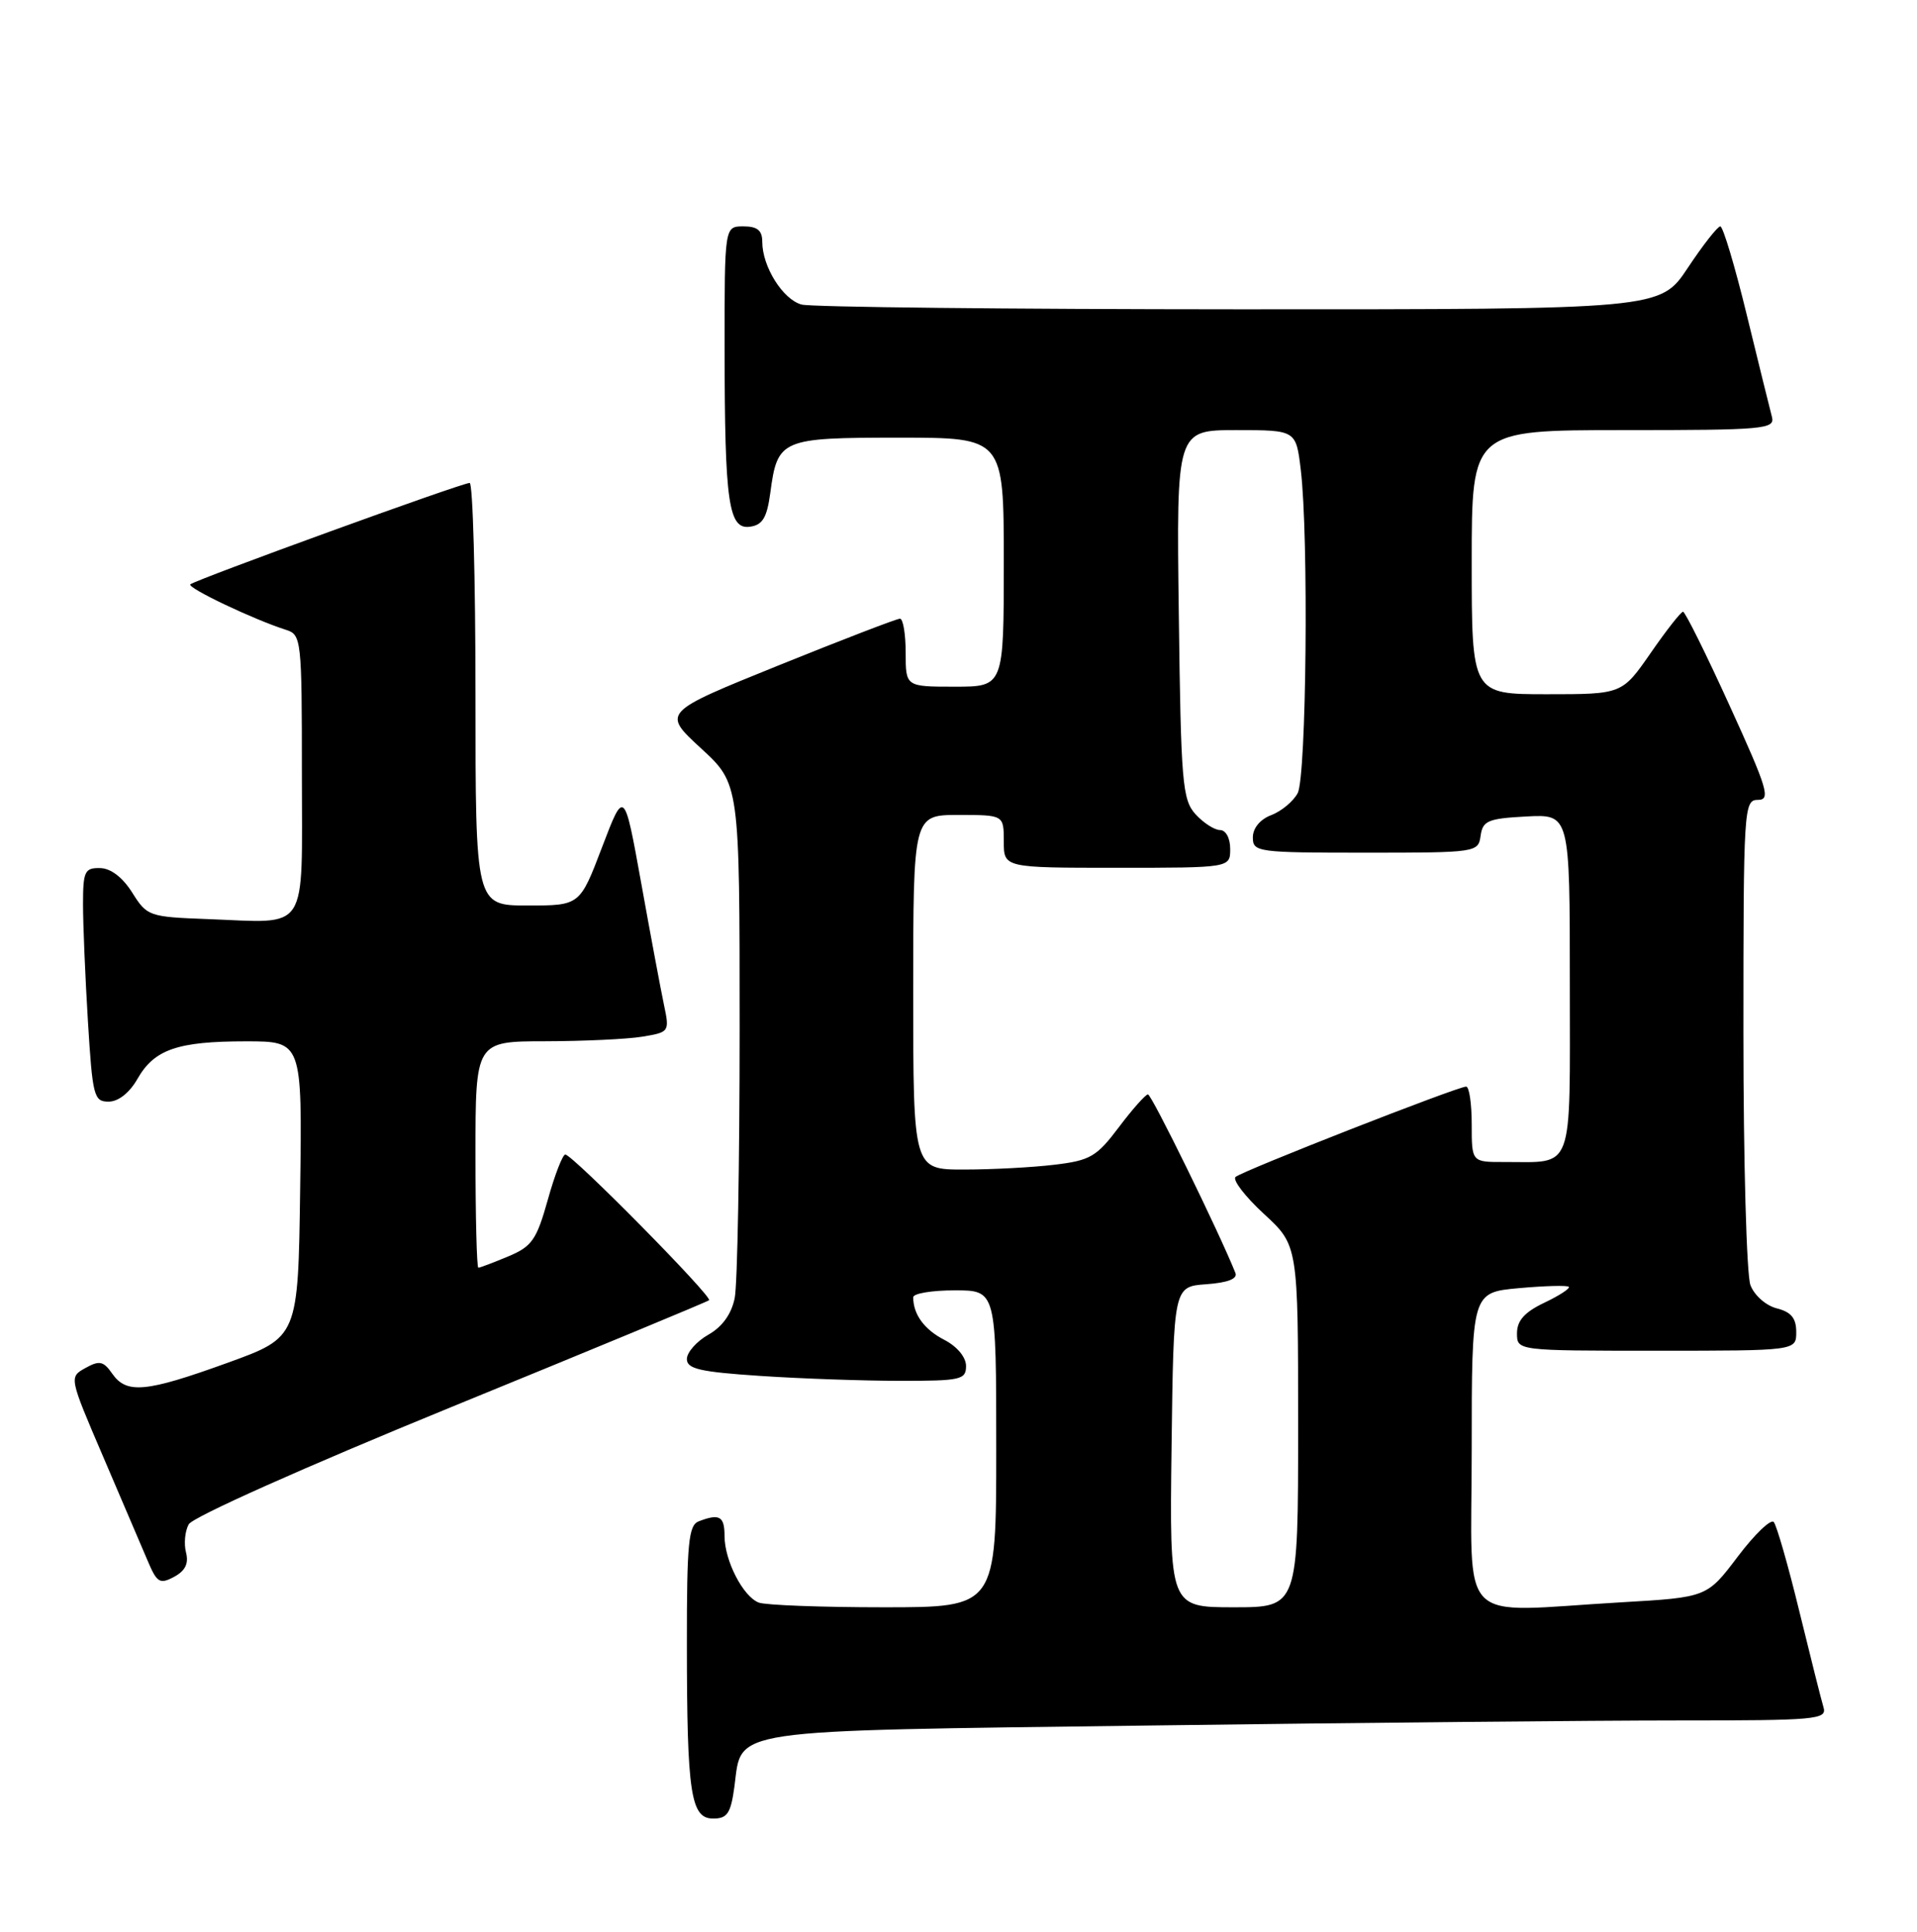 <?xml version="1.0" encoding="UTF-8" standalone="no"?>
<!DOCTYPE svg PUBLIC "-//W3C//DTD SVG 1.1//EN" "http://www.w3.org/Graphics/SVG/1.1/DTD/svg11.dtd" >
<svg xmlns="http://www.w3.org/2000/svg" xmlns:xlink="http://www.w3.org/1999/xlink" version="1.1" viewBox="0 0 254 256">
 <g >
 <path fill="currentColor"
d=" M 97.31 236.76 C 98.34 229.01 95.66 229.41 152.16 228.67 C 179.85 228.30 211.42 228.00 222.32 228.00 C 240.72 228.00 242.10 227.88 241.61 226.25 C 241.32 225.29 239.88 219.55 238.40 213.50 C 236.93 207.45 235.40 202.14 235.02 201.70 C 234.63 201.27 232.48 203.33 230.24 206.30 C 226.17 211.68 226.17 211.68 214.84 212.34 C 192.66 213.62 195.00 216.00 195.00 192.14 C 195.00 171.28 195.00 171.28 201.24 170.71 C 204.67 170.40 207.65 170.32 207.86 170.53 C 208.07 170.74 206.62 171.69 204.62 172.64 C 202.00 173.89 201.00 175.01 201.00 176.69 C 201.00 179.00 201.00 179.00 219.50 179.00 C 238.00 179.00 238.00 179.00 238.00 176.52 C 238.00 174.69 237.33 173.87 235.43 173.39 C 233.99 173.03 232.45 171.67 231.93 170.31 C 231.42 168.97 231.00 153.95 231.00 136.93 C 231.00 107.02 231.06 106.00 232.93 106.00 C 234.64 106.00 234.21 104.56 229.18 93.53 C 226.06 86.67 223.28 81.07 223.00 81.07 C 222.72 81.07 220.79 83.53 218.71 86.54 C 214.92 92.00 214.92 92.00 204.96 92.00 C 195.00 92.00 195.00 92.00 195.00 74.50 C 195.00 57.00 195.00 57.00 215.12 57.00 C 233.78 57.00 235.20 56.87 234.78 55.25 C 234.52 54.29 233.03 48.21 231.45 41.75 C 229.88 35.29 228.29 30.00 227.94 30.00 C 227.58 30.00 225.64 32.47 223.63 35.50 C 219.98 41.00 219.98 41.00 164.24 40.99 C 133.58 40.98 107.47 40.70 106.21 40.36 C 103.73 39.69 101.00 35.34 101.00 32.05 C 101.00 30.53 100.35 30.00 98.50 30.00 C 96.00 30.00 96.00 30.00 96.01 46.25 C 96.02 66.69 96.53 70.21 99.39 69.80 C 101.04 69.57 101.62 68.59 102.06 65.34 C 103.01 58.19 103.46 58.00 119.12 58.00 C 133.00 58.00 133.00 58.00 133.00 74.50 C 133.00 91.00 133.00 91.00 126.50 91.00 C 120.00 91.00 120.00 91.00 120.00 86.50 C 120.00 84.03 119.66 82.00 119.25 81.99 C 118.84 81.98 111.58 84.78 103.11 88.20 C 87.73 94.42 87.73 94.42 92.86 99.15 C 98.00 103.87 98.00 103.87 98.00 136.31 C 98.00 154.15 97.71 170.22 97.35 172.01 C 96.92 174.14 95.71 175.83 93.85 176.88 C 92.29 177.77 91.01 179.22 91.01 180.10 C 91.00 181.41 92.75 181.81 100.75 182.34 C 106.11 182.70 114.44 182.99 119.25 182.99 C 127.30 183.00 128.00 182.84 128.00 181.03 C 128.00 179.86 126.82 178.44 125.12 177.56 C 122.46 176.19 121.00 174.18 121.00 171.92 C 121.00 171.41 123.47 171.00 126.50 171.00 C 132.00 171.00 132.00 171.00 132.00 192.00 C 132.00 213.00 132.00 213.00 117.08 213.00 C 108.88 213.00 101.44 212.72 100.54 212.38 C 98.45 211.58 96.00 206.81 96.00 203.55 C 96.00 200.93 95.33 200.55 92.58 201.61 C 91.23 202.12 91.00 204.51 91.01 217.86 C 91.02 237.74 91.52 241.00 94.50 241.00 C 96.37 241.00 96.83 240.31 97.31 236.76 Z  M 24.65 205.75 C 24.35 204.61 24.50 202.93 25.00 202.01 C 25.51 201.05 40.29 194.45 59.69 186.51 C 78.29 178.91 93.70 172.52 93.95 172.31 C 94.47 171.88 75.85 153.00 74.90 153.00 C 74.55 153.00 73.50 155.70 72.58 159.01 C 71.09 164.32 70.48 165.19 67.32 166.51 C 65.36 167.33 63.59 168.00 63.38 168.00 C 63.17 168.00 63.00 161.25 63.00 153.00 C 63.00 138.00 63.00 138.00 72.25 137.99 C 77.34 137.98 83.13 137.71 85.12 137.38 C 88.69 136.79 88.73 136.73 87.97 133.14 C 87.55 131.14 86.19 123.89 84.96 117.03 C 82.71 104.56 82.71 104.56 79.77 112.28 C 76.83 120.00 76.83 120.00 69.92 120.00 C 63.00 120.00 63.00 120.00 63.00 92.00 C 63.00 76.60 62.65 64.00 62.23 64.00 C 61.18 64.00 25.82 76.85 25.22 77.44 C 24.77 77.90 33.64 82.12 37.90 83.47 C 39.93 84.11 40.00 84.72 40.00 102.55 C 40.00 123.96 41.08 122.30 27.51 121.80 C 19.74 121.51 19.48 121.42 17.52 118.29 C 16.24 116.26 14.67 115.06 13.25 115.04 C 11.22 115.00 11.00 115.48 11.00 119.84 C 11.00 122.51 11.29 129.48 11.65 135.34 C 12.26 145.29 12.44 146.00 14.40 145.99 C 15.68 145.99 17.16 144.82 18.21 142.98 C 20.44 139.07 23.51 138.00 32.59 138.00 C 40.04 138.00 40.04 138.00 39.77 157.61 C 39.50 177.22 39.50 177.22 30.13 180.61 C 19.32 184.52 16.77 184.76 14.87 182.04 C 13.71 180.37 13.17 180.26 11.32 181.29 C 9.15 182.50 9.15 182.50 13.65 193.00 C 16.13 198.78 18.78 204.99 19.55 206.80 C 20.79 209.75 21.17 209.98 23.06 208.97 C 24.55 208.17 25.02 207.20 24.65 205.75 Z  M 155.23 191.75 C 155.50 170.50 155.50 170.50 159.83 170.19 C 162.69 169.98 164.00 169.47 163.69 168.69 C 161.53 163.29 152.58 145.01 152.10 145.03 C 151.77 145.05 150.03 147.01 148.24 149.39 C 145.31 153.28 144.45 153.79 139.74 154.35 C 136.86 154.70 131.46 154.99 127.75 154.99 C 121.00 155.00 121.00 155.00 121.00 131.50 C 121.00 108.00 121.00 108.00 127.00 108.00 C 133.00 108.00 133.00 108.00 133.00 111.50 C 133.00 115.00 133.00 115.00 148.00 115.00 C 163.00 115.00 163.00 115.00 163.00 112.50 C 163.00 111.07 162.42 110.00 161.65 110.00 C 160.92 110.00 159.45 109.05 158.40 107.90 C 156.66 105.97 156.47 103.73 156.19 81.40 C 155.87 57.00 155.87 57.00 163.80 57.00 C 171.72 57.00 171.72 57.00 172.35 62.25 C 173.41 71.03 173.10 102.95 171.94 105.11 C 171.36 106.20 169.78 107.51 168.44 108.02 C 166.96 108.58 166.00 109.75 166.00 110.98 C 166.00 112.92 166.61 113.00 180.93 113.00 C 195.65 113.00 195.87 112.97 196.18 110.75 C 196.46 108.76 197.16 108.47 202.25 108.20 C 208.00 107.90 208.00 107.90 208.00 130.33 C 208.00 155.77 208.67 153.96 199.25 153.99 C 195.00 154.00 195.00 154.00 195.00 149.00 C 195.00 146.25 194.67 144.00 194.26 144.00 C 193.11 144.00 164.60 155.17 163.71 155.97 C 163.28 156.36 164.97 158.56 167.46 160.86 C 172.00 165.04 172.00 165.04 172.00 189.02 C 172.00 213.00 172.00 213.00 163.48 213.00 C 154.96 213.00 154.96 213.00 155.23 191.75 Z "/>
</g>
</svg>
